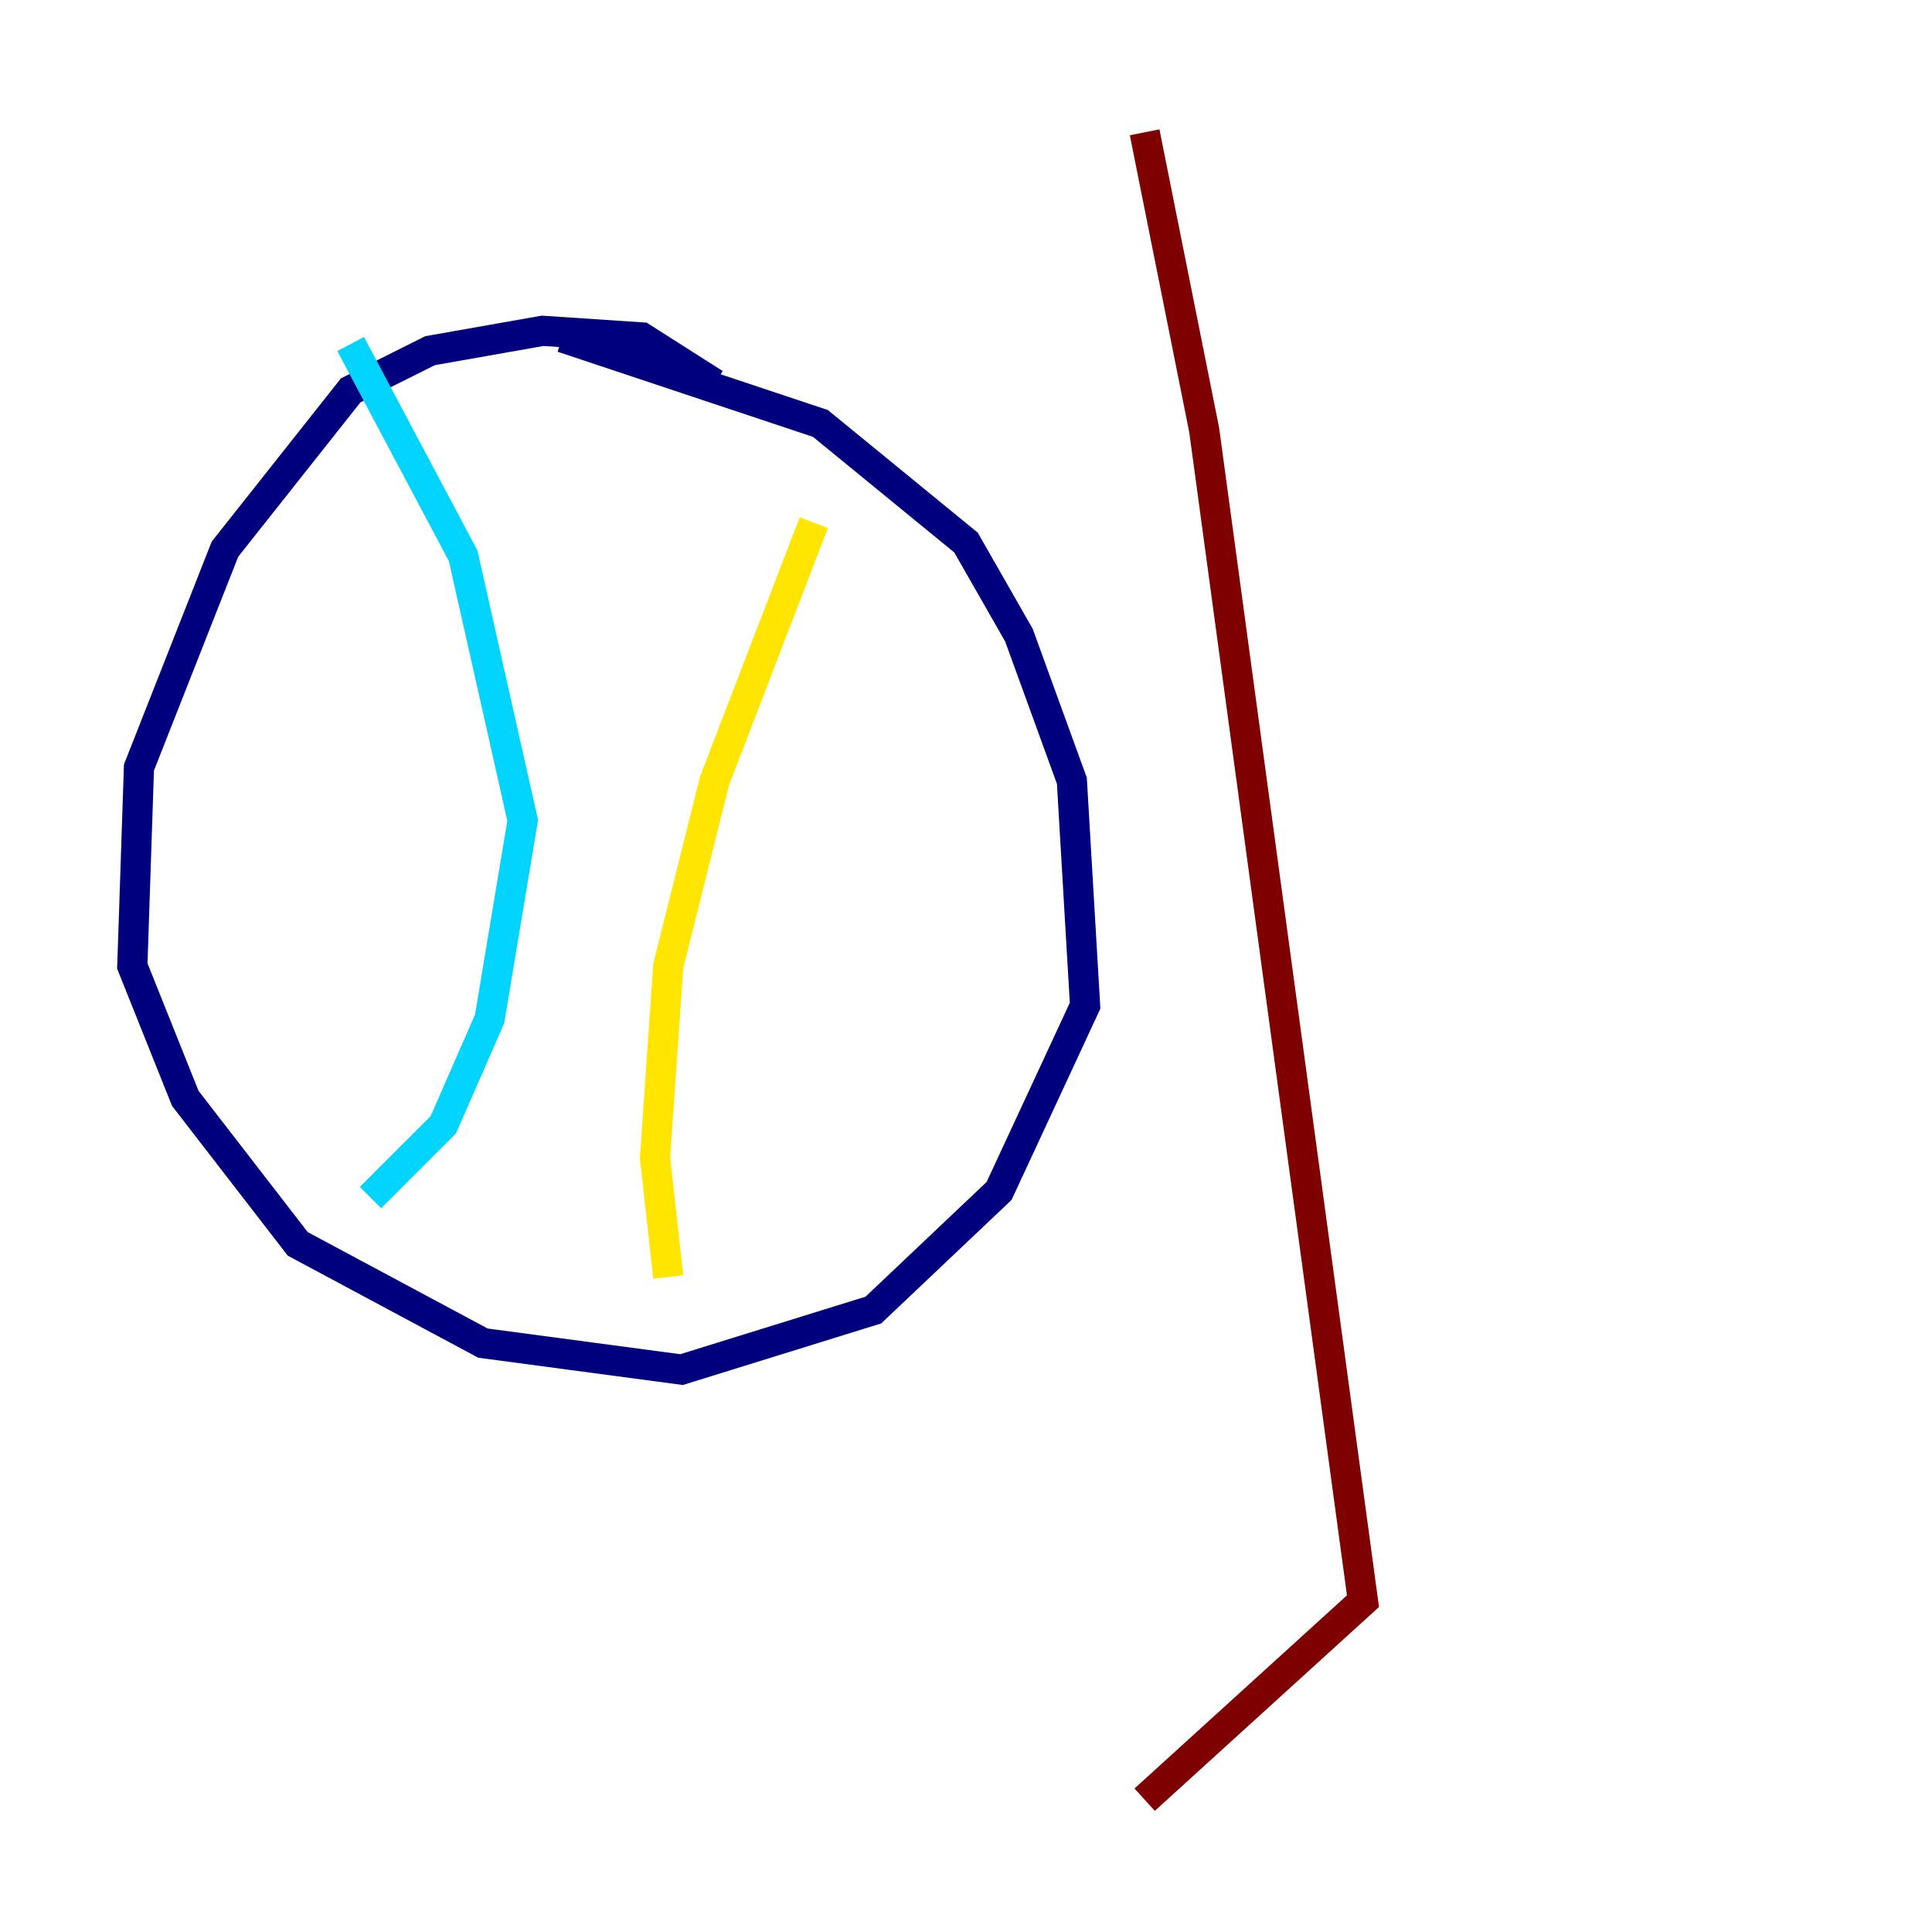 <?xml version="1.0" encoding="utf-8" ?>
<svg baseProfile="tiny" height="128" version="1.2" viewBox="0,0,128,128" width="128" xmlns="http://www.w3.org/2000/svg" xmlns:ev="http://www.w3.org/2001/xml-events" xmlns:xlink="http://www.w3.org/1999/xlink"><defs /><polyline fill="none" points="47.343,25.425 42.52,22.356 35.945,21.918 28.493,23.233 23.233,25.863 14.904,36.384 9.206,50.849 8.767,64.0 12.274,72.767 19.726,82.411 32.0,88.986 45.151,90.74 57.863,86.794 66.192,78.904 71.89,66.63 71.014,51.726 67.507,42.082 64.0,35.945 54.356,28.055 37.26,22.356" stroke="#00007f" stroke-width="2" /><polyline fill="none" points="23.233,22.794 30.685,36.822 34.63,54.356 32.438,67.507 29.37,74.52 24.548,79.343" stroke="#00d4ff" stroke-width="2" /><polyline fill="none" points="53.918,34.63 47.343,51.726 44.274,64.0 43.397,76.712 44.274,84.603" stroke="#ffe500" stroke-width="2" /><polyline fill="none" points="75.836,8.767 79.781,28.493 90.301,106.082 75.836,119.233" stroke="#7f0000" stroke-width="2" /></svg>